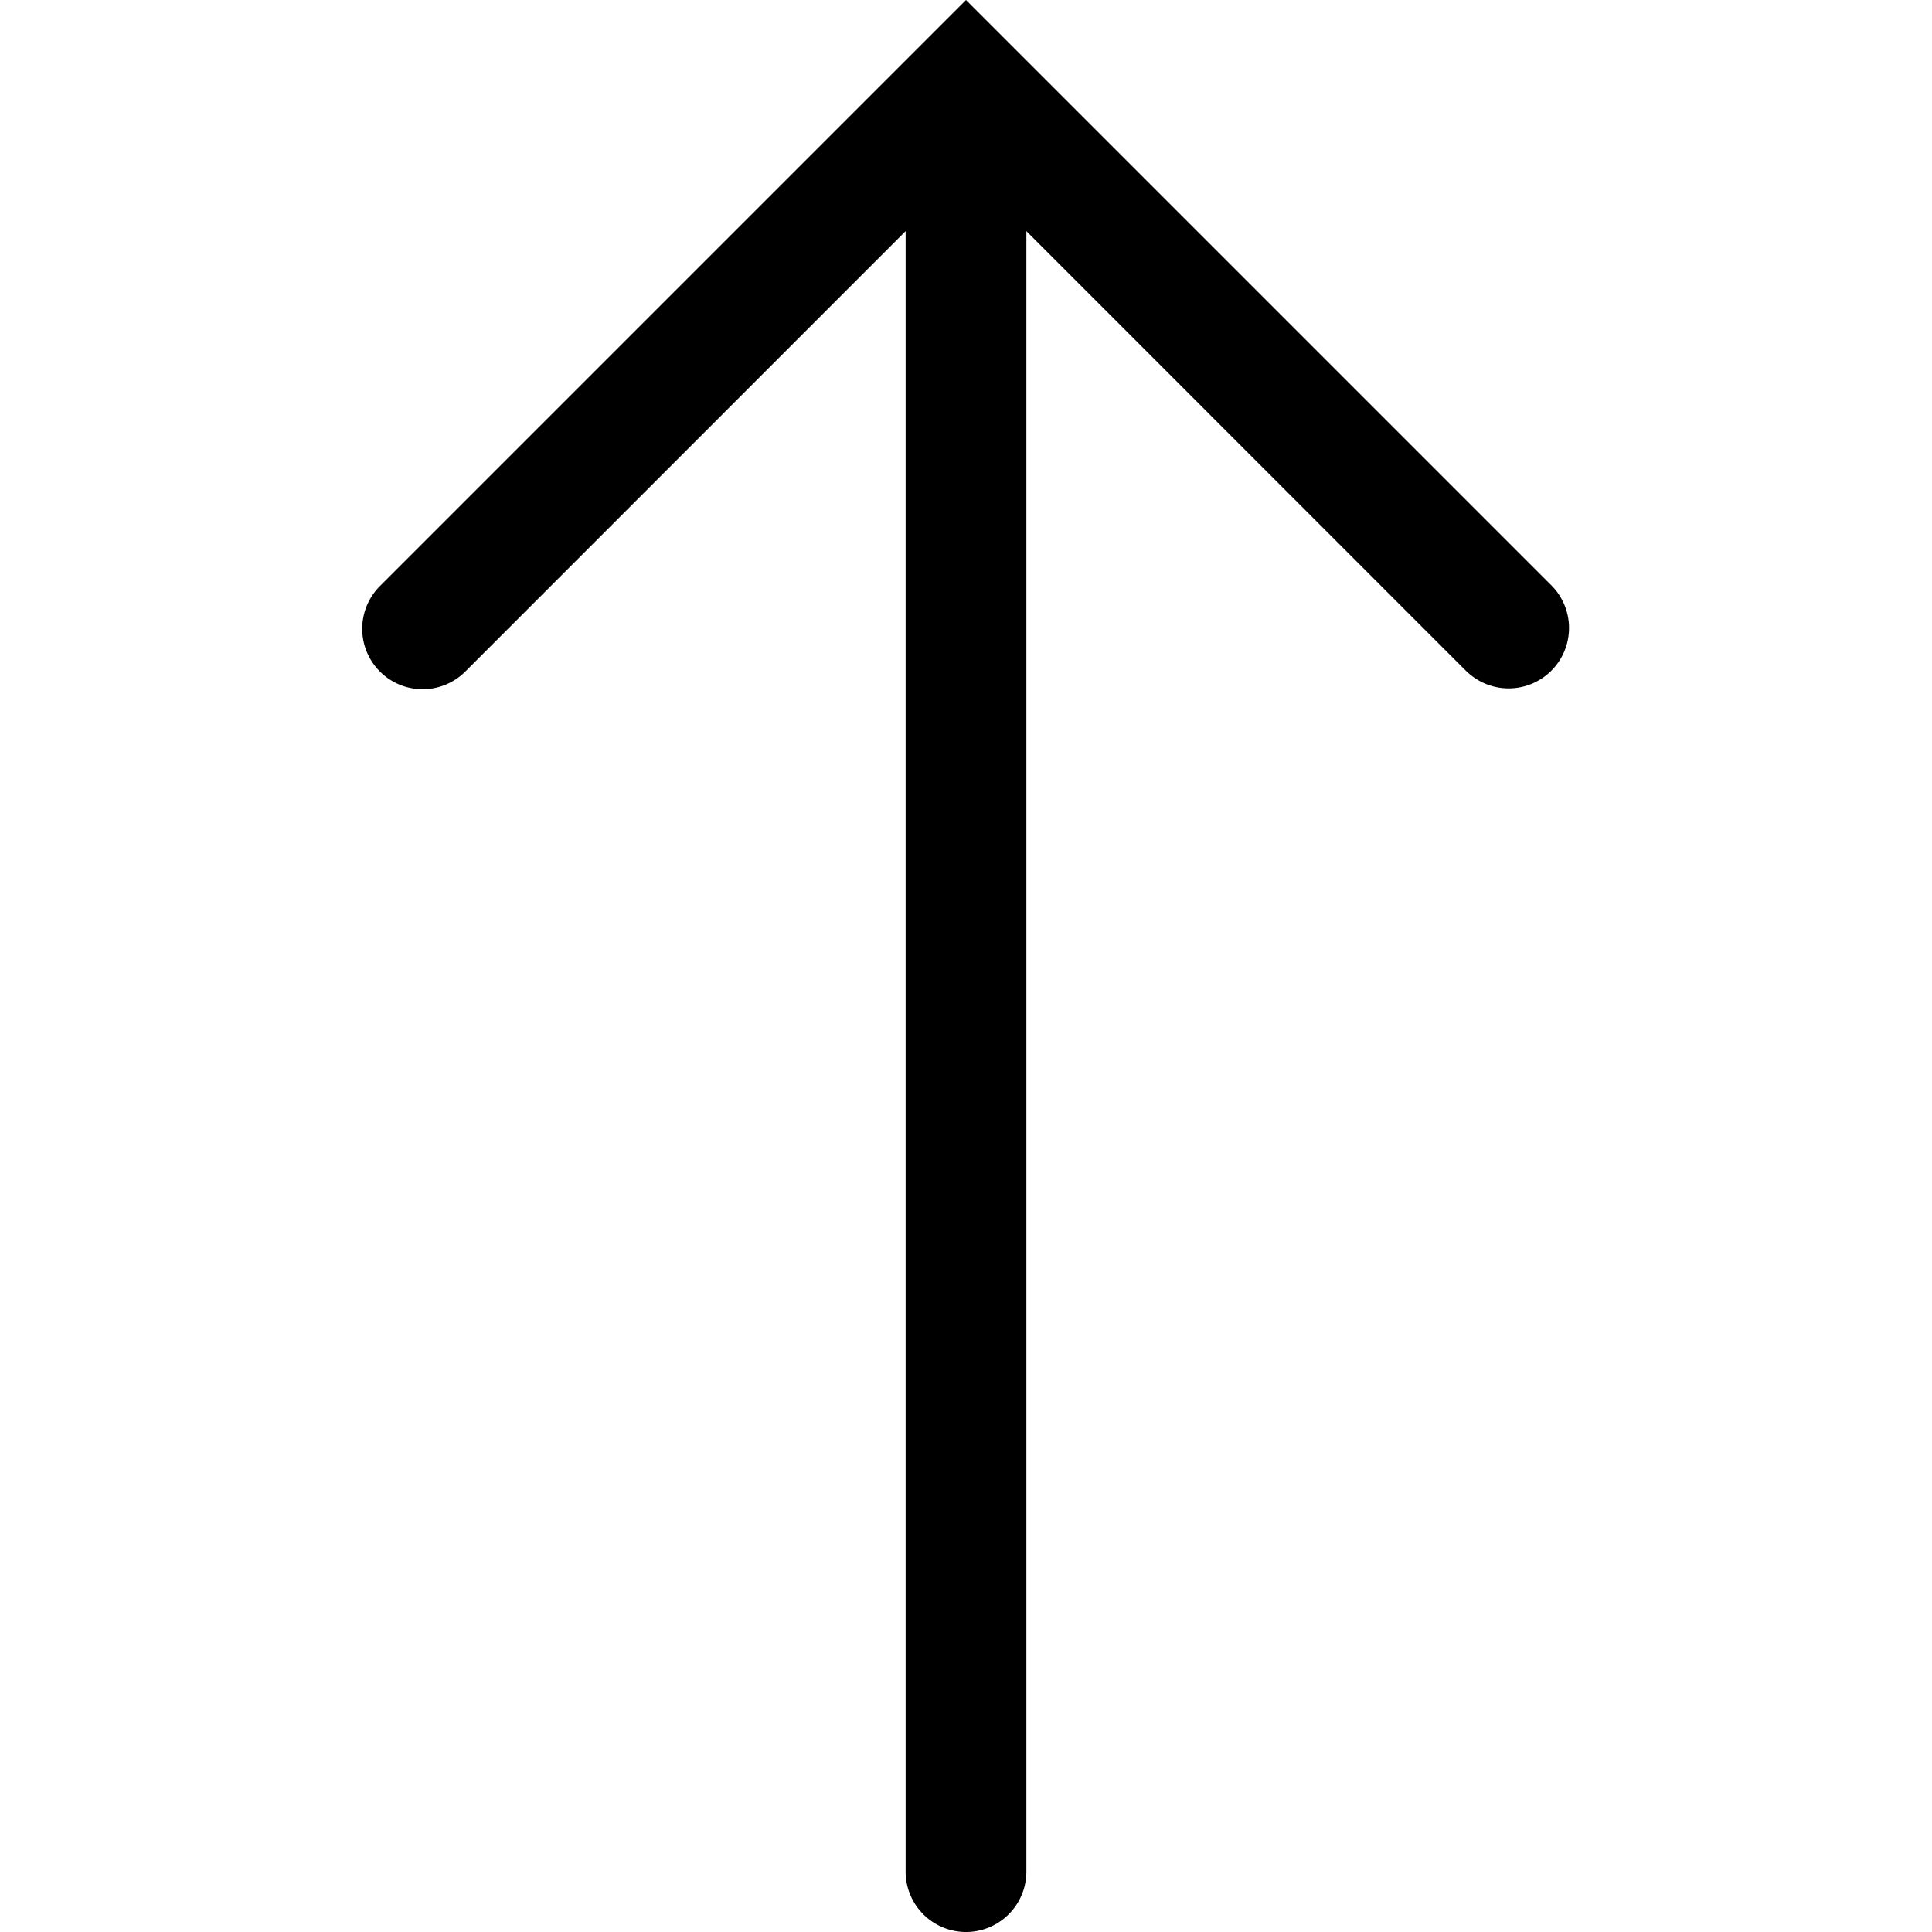 <svg width="16" height="16" fill="none" xmlns="http://www.w3.org/2000/svg"><path fill-rule="evenodd" clip-rule="evenodd" d="M12.146 5.56a.5.5 0 00.708-.706l-4.5-4.5L8 0l-.354.354-4.5 4.5a.5.5 0 10.708.707L7.5 1.914V15.5a.5.5 0 001 0V1.914l3.646 3.647z" fill="#000"/></svg>